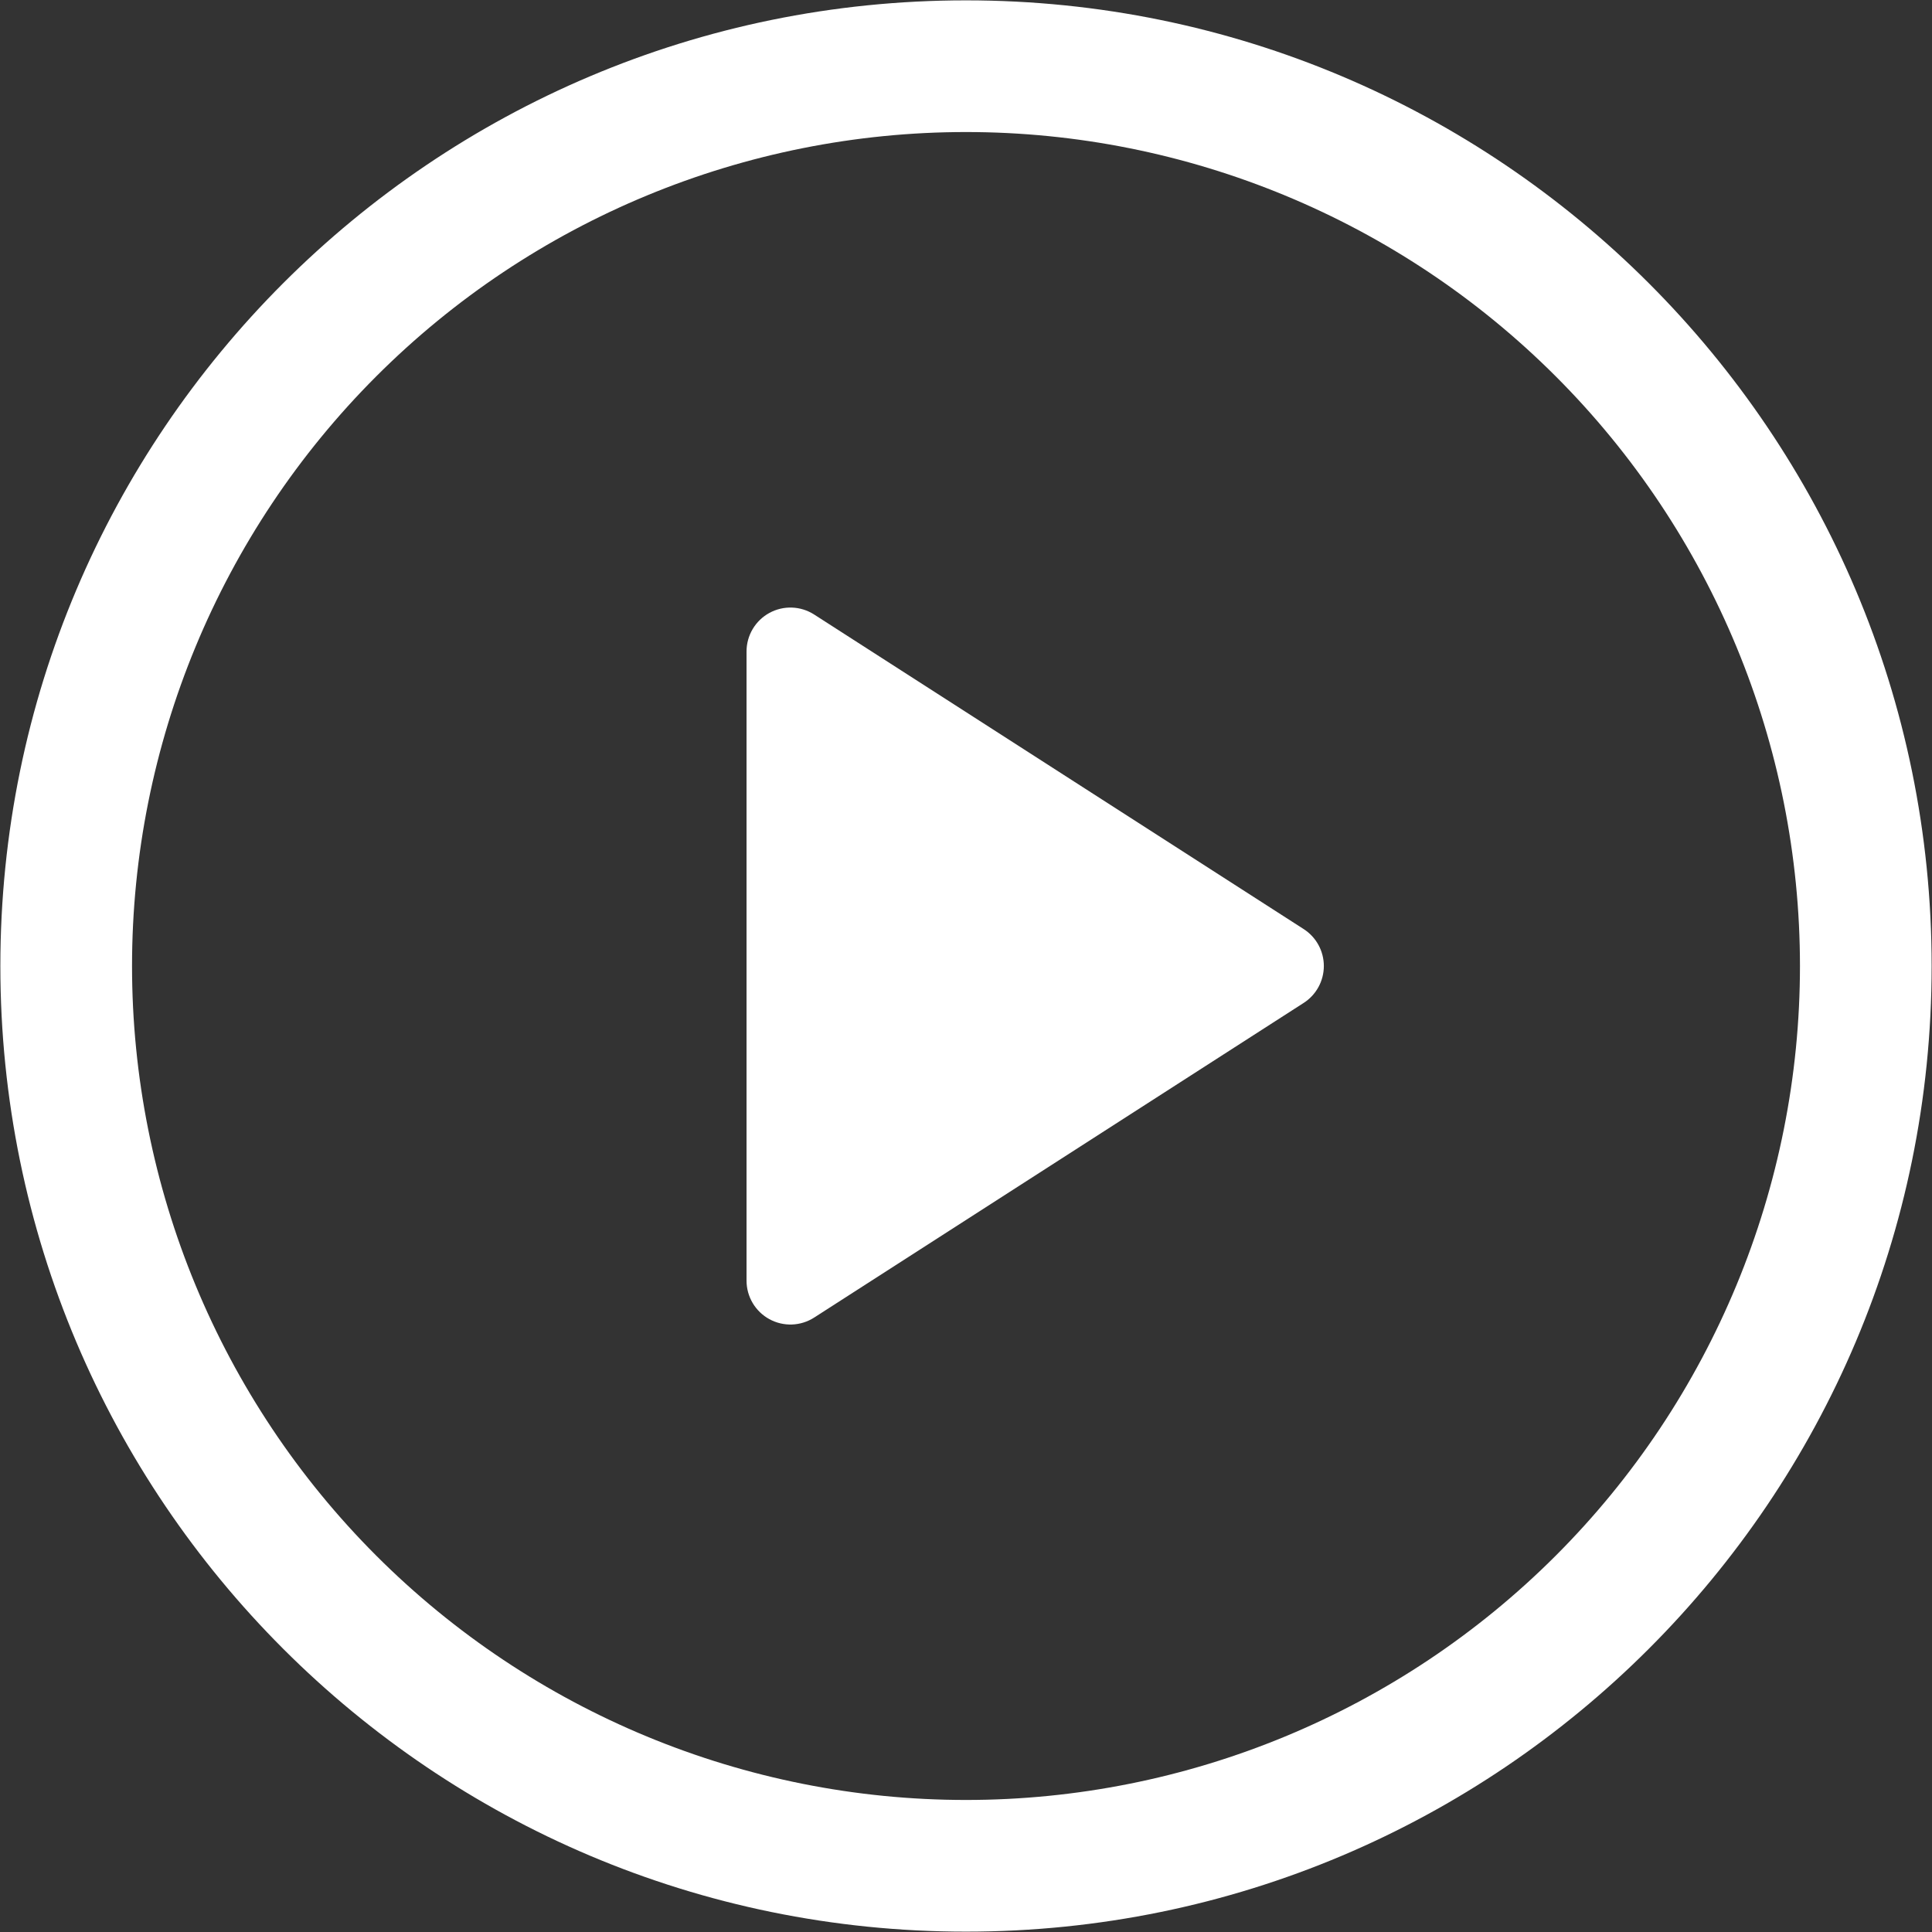 <svg width="1127" height="1127" viewBox="0 0 1127 1127" fill="none" xmlns="http://www.w3.org/2000/svg">
<rect x="0" y="0" width="1127" height="1127" fill="#333333" stroke="none"/>
<path d="M435.479 747.031V379.969C435.487 375.377 436.73 370.871 439.077 366.924C441.425 362.976 444.791 359.733 448.823 357.534C452.855 355.335 457.404 354.261 461.994 354.424C466.583 354.587 471.045 355.982 474.91 358.462L760.448 541.941C764.063 544.258 767.038 547.446 769.098 551.214C771.159 554.981 772.239 559.206 772.239 563.5C772.239 567.794 771.159 572.019 769.098 575.786C767.038 579.554 764.063 582.742 760.448 585.059L474.91 768.589C471.045 771.069 466.583 772.464 461.994 772.627C457.404 772.79 452.855 771.716 448.823 769.517C444.791 767.318 441.425 764.075 439.077 760.128C436.73 756.18 435.487 751.674 435.479 747.082V747.031Z" fill="white"/>
<path d="M0.208 563.5C0.208 252.41 252.409 0.208 563.5 0.208C874.59 0.208 1126.79 252.41 1126.79 563.5C1126.79 874.591 874.59 1126.79 563.5 1126.79C252.409 1126.79 0.208 874.591 0.208 563.5ZM563.5 77.021C434.477 77.021 310.74 128.275 219.507 219.507C128.274 310.74 77.02 434.478 77.02 563.5C77.02 692.522 128.274 816.26 219.507 907.493C310.74 998.725 434.477 1049.98 563.5 1049.98C692.522 1049.98 816.26 998.725 907.492 907.493C998.725 816.26 1049.98 692.522 1049.98 563.5C1049.98 434.478 998.725 310.74 907.492 219.507C816.26 128.275 692.522 77.021 563.5 77.021Z" fill="white"/>
</svg>
